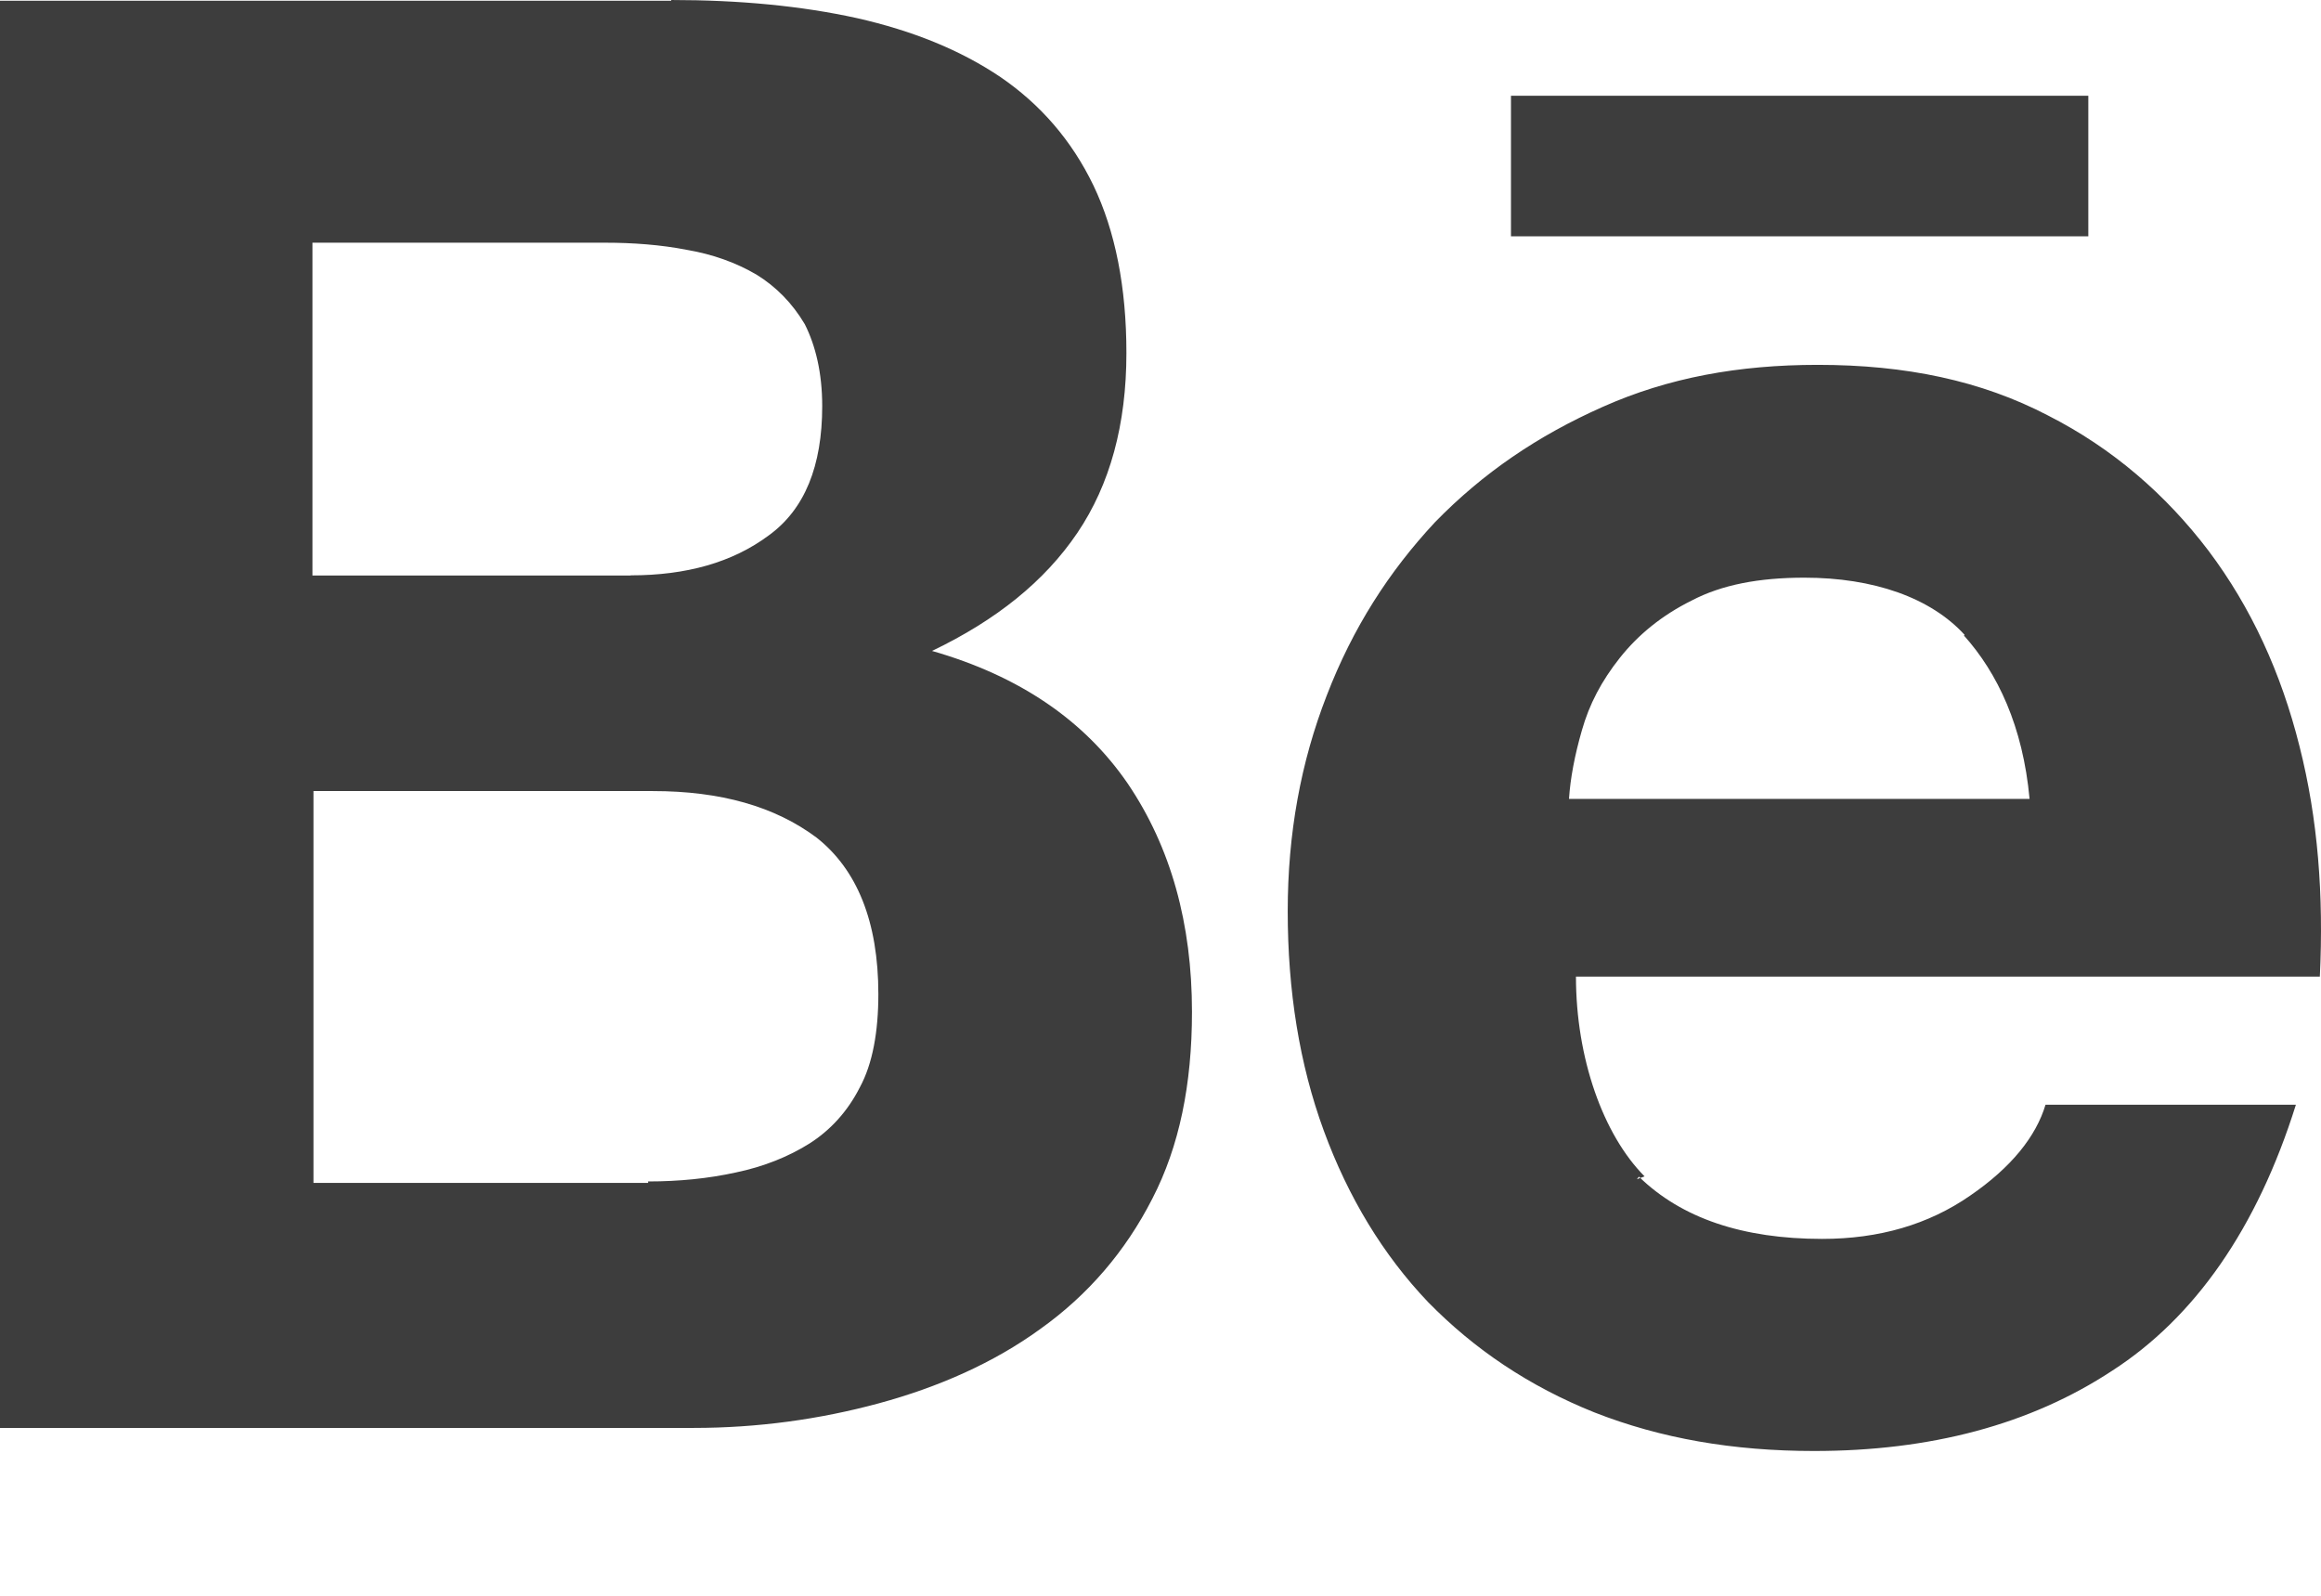 <svg width="16" height="11" viewBox="0 0 16 11" fill="none" xmlns="http://www.w3.org/2000/svg">
<path fill-rule="evenodd" clip-rule="evenodd" d="M4.627 0C5.095 0 5.521 0.04 5.908 0.125C6.292 0.212 6.621 0.345 6.898 0.532C7.171 0.719 7.387 0.966 7.538 1.279C7.688 1.593 7.765 1.979 7.765 2.433C7.765 2.926 7.652 3.34 7.427 3.673C7.201 4.007 6.869 4.274 6.425 4.487C7.029 4.66 7.476 4.967 7.774 5.401C8.072 5.841 8.217 6.368 8.217 6.975C8.217 7.475 8.13 7.902 7.944 8.262C7.757 8.629 7.497 8.929 7.17 9.162C6.85 9.394 6.47 9.562 6.056 9.674C5.65 9.784 5.221 9.843 4.783 9.843H0V0.005H4.627V0ZM11.298 8.111C11.591 8.397 12.013 8.54 12.561 8.54C12.954 8.54 13.294 8.441 13.581 8.242C13.864 8.048 14.035 7.835 14.101 7.615H15.827C15.559 8.469 15.129 9.082 14.56 9.449C13.993 9.822 13.304 10.002 12.506 10.002C11.948 10.002 11.45 9.916 10.991 9.736C10.542 9.556 10.164 9.302 9.844 8.975C9.534 8.649 9.295 8.255 9.126 7.795C8.957 7.335 8.877 6.828 8.877 6.281C8.877 5.746 8.967 5.254 9.146 4.794C9.326 4.327 9.575 3.94 9.892 3.6C10.223 3.26 10.601 3.003 11.05 2.804C11.499 2.604 11.984 2.515 12.531 2.515C13.138 2.515 13.658 2.624 14.118 2.864C14.565 3.091 14.932 3.411 15.225 3.797C15.519 4.188 15.725 4.638 15.852 5.145C15.979 5.645 16.019 6.172 15.992 6.732H10.864C10.864 7.292 11.05 7.82 11.337 8.109L11.284 8.129L11.298 8.111ZM4.468 8.144C4.68 8.144 4.882 8.124 5.073 8.082C5.266 8.042 5.438 7.972 5.581 7.882C5.722 7.792 5.842 7.664 5.928 7.494C6.015 7.333 6.055 7.113 6.055 6.853C6.055 6.353 5.908 5.993 5.628 5.773C5.341 5.559 4.968 5.453 4.501 5.453H2.161V8.154H4.468V8.134V8.144ZM13.543 4.376C13.309 4.12 12.916 3.982 12.438 3.982C12.126 3.982 11.868 4.031 11.661 4.14C11.459 4.24 11.294 4.374 11.167 4.534C11.04 4.694 10.956 4.854 10.905 5.034C10.855 5.207 10.825 5.367 10.816 5.507H13.991C13.945 5.007 13.771 4.64 13.538 4.38V4.387L13.543 4.376ZM4.348 3.966C4.731 3.966 5.049 3.877 5.299 3.691C5.548 3.511 5.668 3.211 5.668 2.799C5.668 2.57 5.622 2.382 5.548 2.235C5.461 2.088 5.348 1.975 5.215 1.893C5.075 1.811 4.915 1.753 4.734 1.722C4.554 1.687 4.361 1.673 4.174 1.673H2.154V3.967H4.348V3.966ZM10.416 0.66H14.396V1.629H10.416V0.652V0.658V0.66Z" fill="#3D3D3D"/>
</svg>
